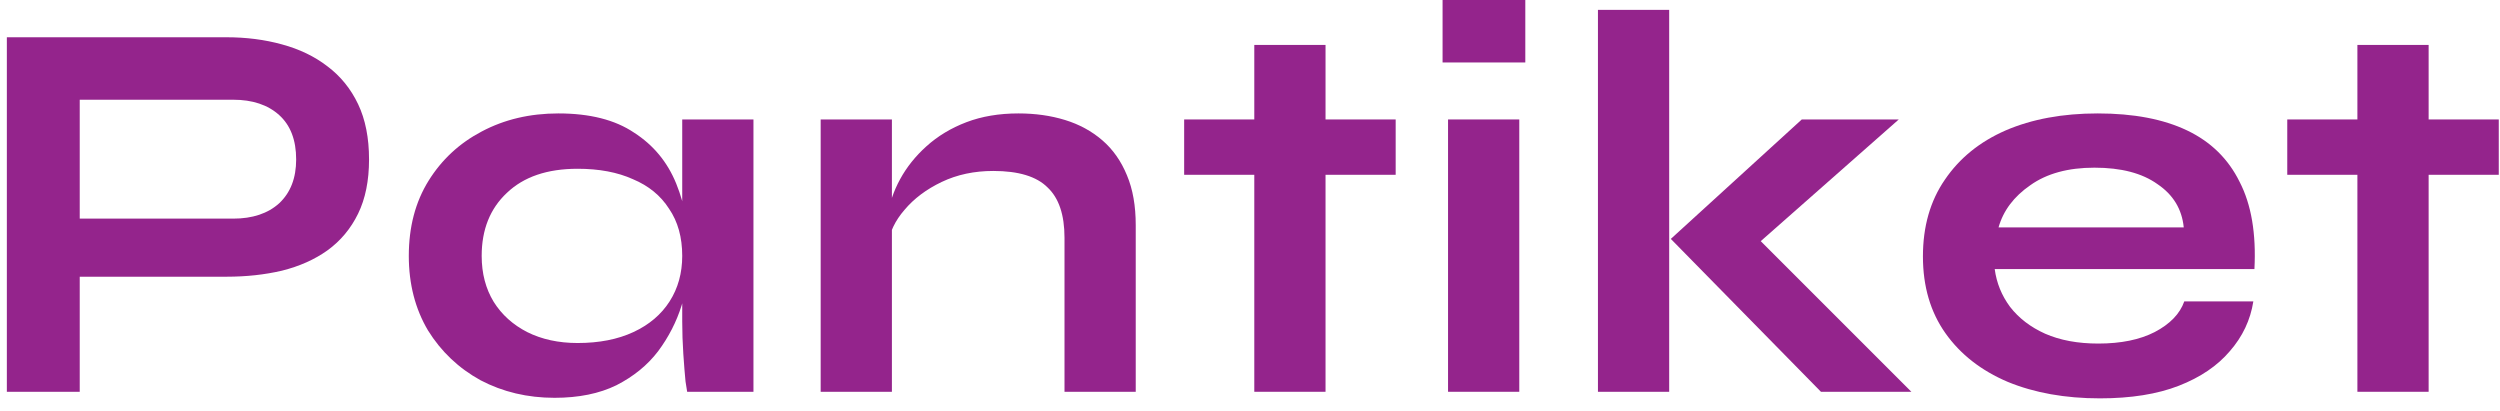 <svg width="146" height="24" viewBox="0 0 146 24" fill="none" xmlns="http://www.w3.org/2000/svg">
<path d="M4.144 16.16V12.768H13.616C14.747 12.768 15.643 12.469 16.304 11.872C16.965 11.253 17.296 10.4 17.296 9.312C17.296 8.181 16.965 7.317 16.304 6.72C15.643 6.123 14.747 5.824 13.616 5.824H4.656V22.88H0.4V2.176H13.232C14.384 2.176 15.461 2.315 16.464 2.592C17.488 2.869 18.373 3.296 19.12 3.872C19.888 4.448 20.485 5.184 20.912 6.08C21.339 6.976 21.552 8.053 21.552 9.312C21.552 10.549 21.339 11.605 20.912 12.48C20.485 13.355 19.888 14.069 19.12 14.624C18.373 15.157 17.488 15.552 16.464 15.808C15.461 16.043 14.384 16.16 13.232 16.16H4.144Z" fill="#94248C"/>
<path d="M32.386 23.232C30.808 23.232 29.368 22.891 28.066 22.208C26.786 21.504 25.762 20.533 24.994 19.296C24.248 18.037 23.874 16.587 23.874 14.944C23.874 13.259 24.258 11.797 25.026 10.56C25.794 9.323 26.829 8.363 28.13 7.68C29.453 6.976 30.946 6.624 32.61 6.624C34.445 6.624 35.917 6.997 37.026 7.744C38.157 8.469 38.978 9.461 39.49 10.72C40.002 11.979 40.258 13.387 40.258 14.944C40.258 15.883 40.109 16.843 39.81 17.824C39.512 18.784 39.053 19.68 38.434 20.512C37.816 21.323 37.005 21.984 36.002 22.496C35 22.987 33.794 23.232 32.386 23.232ZM33.73 20.032C34.989 20.032 36.077 19.819 36.994 19.392C37.912 18.965 38.616 18.368 39.106 17.6C39.597 16.832 39.842 15.947 39.842 14.944C39.842 13.856 39.586 12.939 39.074 12.192C38.584 11.424 37.88 10.848 36.962 10.464C36.066 10.059 34.989 9.856 33.73 9.856C31.96 9.856 30.584 10.325 29.602 11.264C28.621 12.181 28.13 13.408 28.13 14.944C28.13 15.968 28.365 16.864 28.834 17.632C29.304 18.379 29.954 18.965 30.786 19.392C31.64 19.819 32.621 20.032 33.73 20.032ZM39.842 6.976H44.002V22.88H40.13C40.13 22.88 40.098 22.677 40.034 22.272C39.992 21.845 39.949 21.312 39.906 20.672C39.864 20.032 39.842 19.403 39.842 18.784V6.976Z" fill="#94248C"/>
<path d="M47.927 6.976H52.087V22.88H47.927V6.976ZM59.479 6.624C60.461 6.624 61.367 6.752 62.199 7.008C63.031 7.264 63.757 7.659 64.375 8.192C64.994 8.725 65.474 9.408 65.815 10.24C66.157 11.051 66.327 12.021 66.327 13.152V22.88H62.167V13.888C62.167 12.544 61.837 11.563 61.175 10.944C60.535 10.304 59.479 9.984 58.007 9.984C56.898 9.984 55.895 10.197 54.999 10.624C54.103 11.051 53.378 11.595 52.823 12.256C52.269 12.896 51.949 13.568 51.863 14.272L51.831 12.64C51.938 11.893 52.183 11.168 52.567 10.464C52.951 9.76 53.463 9.12 54.103 8.544C54.765 7.947 55.543 7.477 56.439 7.136C57.335 6.795 58.349 6.624 59.479 6.624Z" fill="#94248C"/>
<path d="M69.155 6.976H81.507V10.208H69.155V6.976ZM73.251 2.624H77.411V22.88H73.251V2.624Z" fill="#94248C"/>
<path d="M89.078 0V3.648H84.246V0H89.078ZM84.566 6.976H88.726V22.88H84.566V6.976Z" fill="#94248C"/>
<path d="M93.32 0.576H97.48V22.88H93.32V0.576ZM110.888 6.976L101.416 15.328L101.512 12.768L111.624 22.88H106.344L97.576 13.952L105.224 6.976H110.888Z" fill="#94248C"/>
<path d="M127.563 17.6H131.595C131.425 18.688 130.966 19.659 130.219 20.512C129.494 21.365 128.502 22.037 127.243 22.528C125.985 23.019 124.449 23.264 122.635 23.264C120.609 23.264 118.817 22.944 117.259 22.304C115.702 21.643 114.486 20.693 113.611 19.456C112.737 18.219 112.299 16.725 112.299 14.976C112.299 13.227 112.726 11.733 113.579 10.496C114.433 9.237 115.617 8.277 117.131 7.616C118.667 6.955 120.459 6.624 122.507 6.624C124.598 6.624 126.337 6.955 127.723 7.616C129.11 8.277 130.134 9.28 130.795 10.624C131.478 11.947 131.766 13.643 131.659 15.712H116.491C116.598 16.523 116.897 17.259 117.387 17.92C117.899 18.581 118.582 19.104 119.435 19.488C120.31 19.872 121.345 20.064 122.539 20.064C123.862 20.064 124.961 19.84 125.835 19.392C126.731 18.923 127.307 18.325 127.563 17.6ZM122.315 9.792C120.779 9.792 119.531 10.133 118.571 10.816C117.611 11.477 116.993 12.299 116.715 13.28H127.531C127.425 12.213 126.913 11.371 125.995 10.752C125.099 10.112 123.873 9.792 122.315 9.792Z" fill="#94248C"/>
<path d="M133.576 6.976H145.928V10.208H133.576V6.976ZM137.672 2.624H141.832V22.88H137.672V2.624Z" fill="#94248C"/>
</svg>

